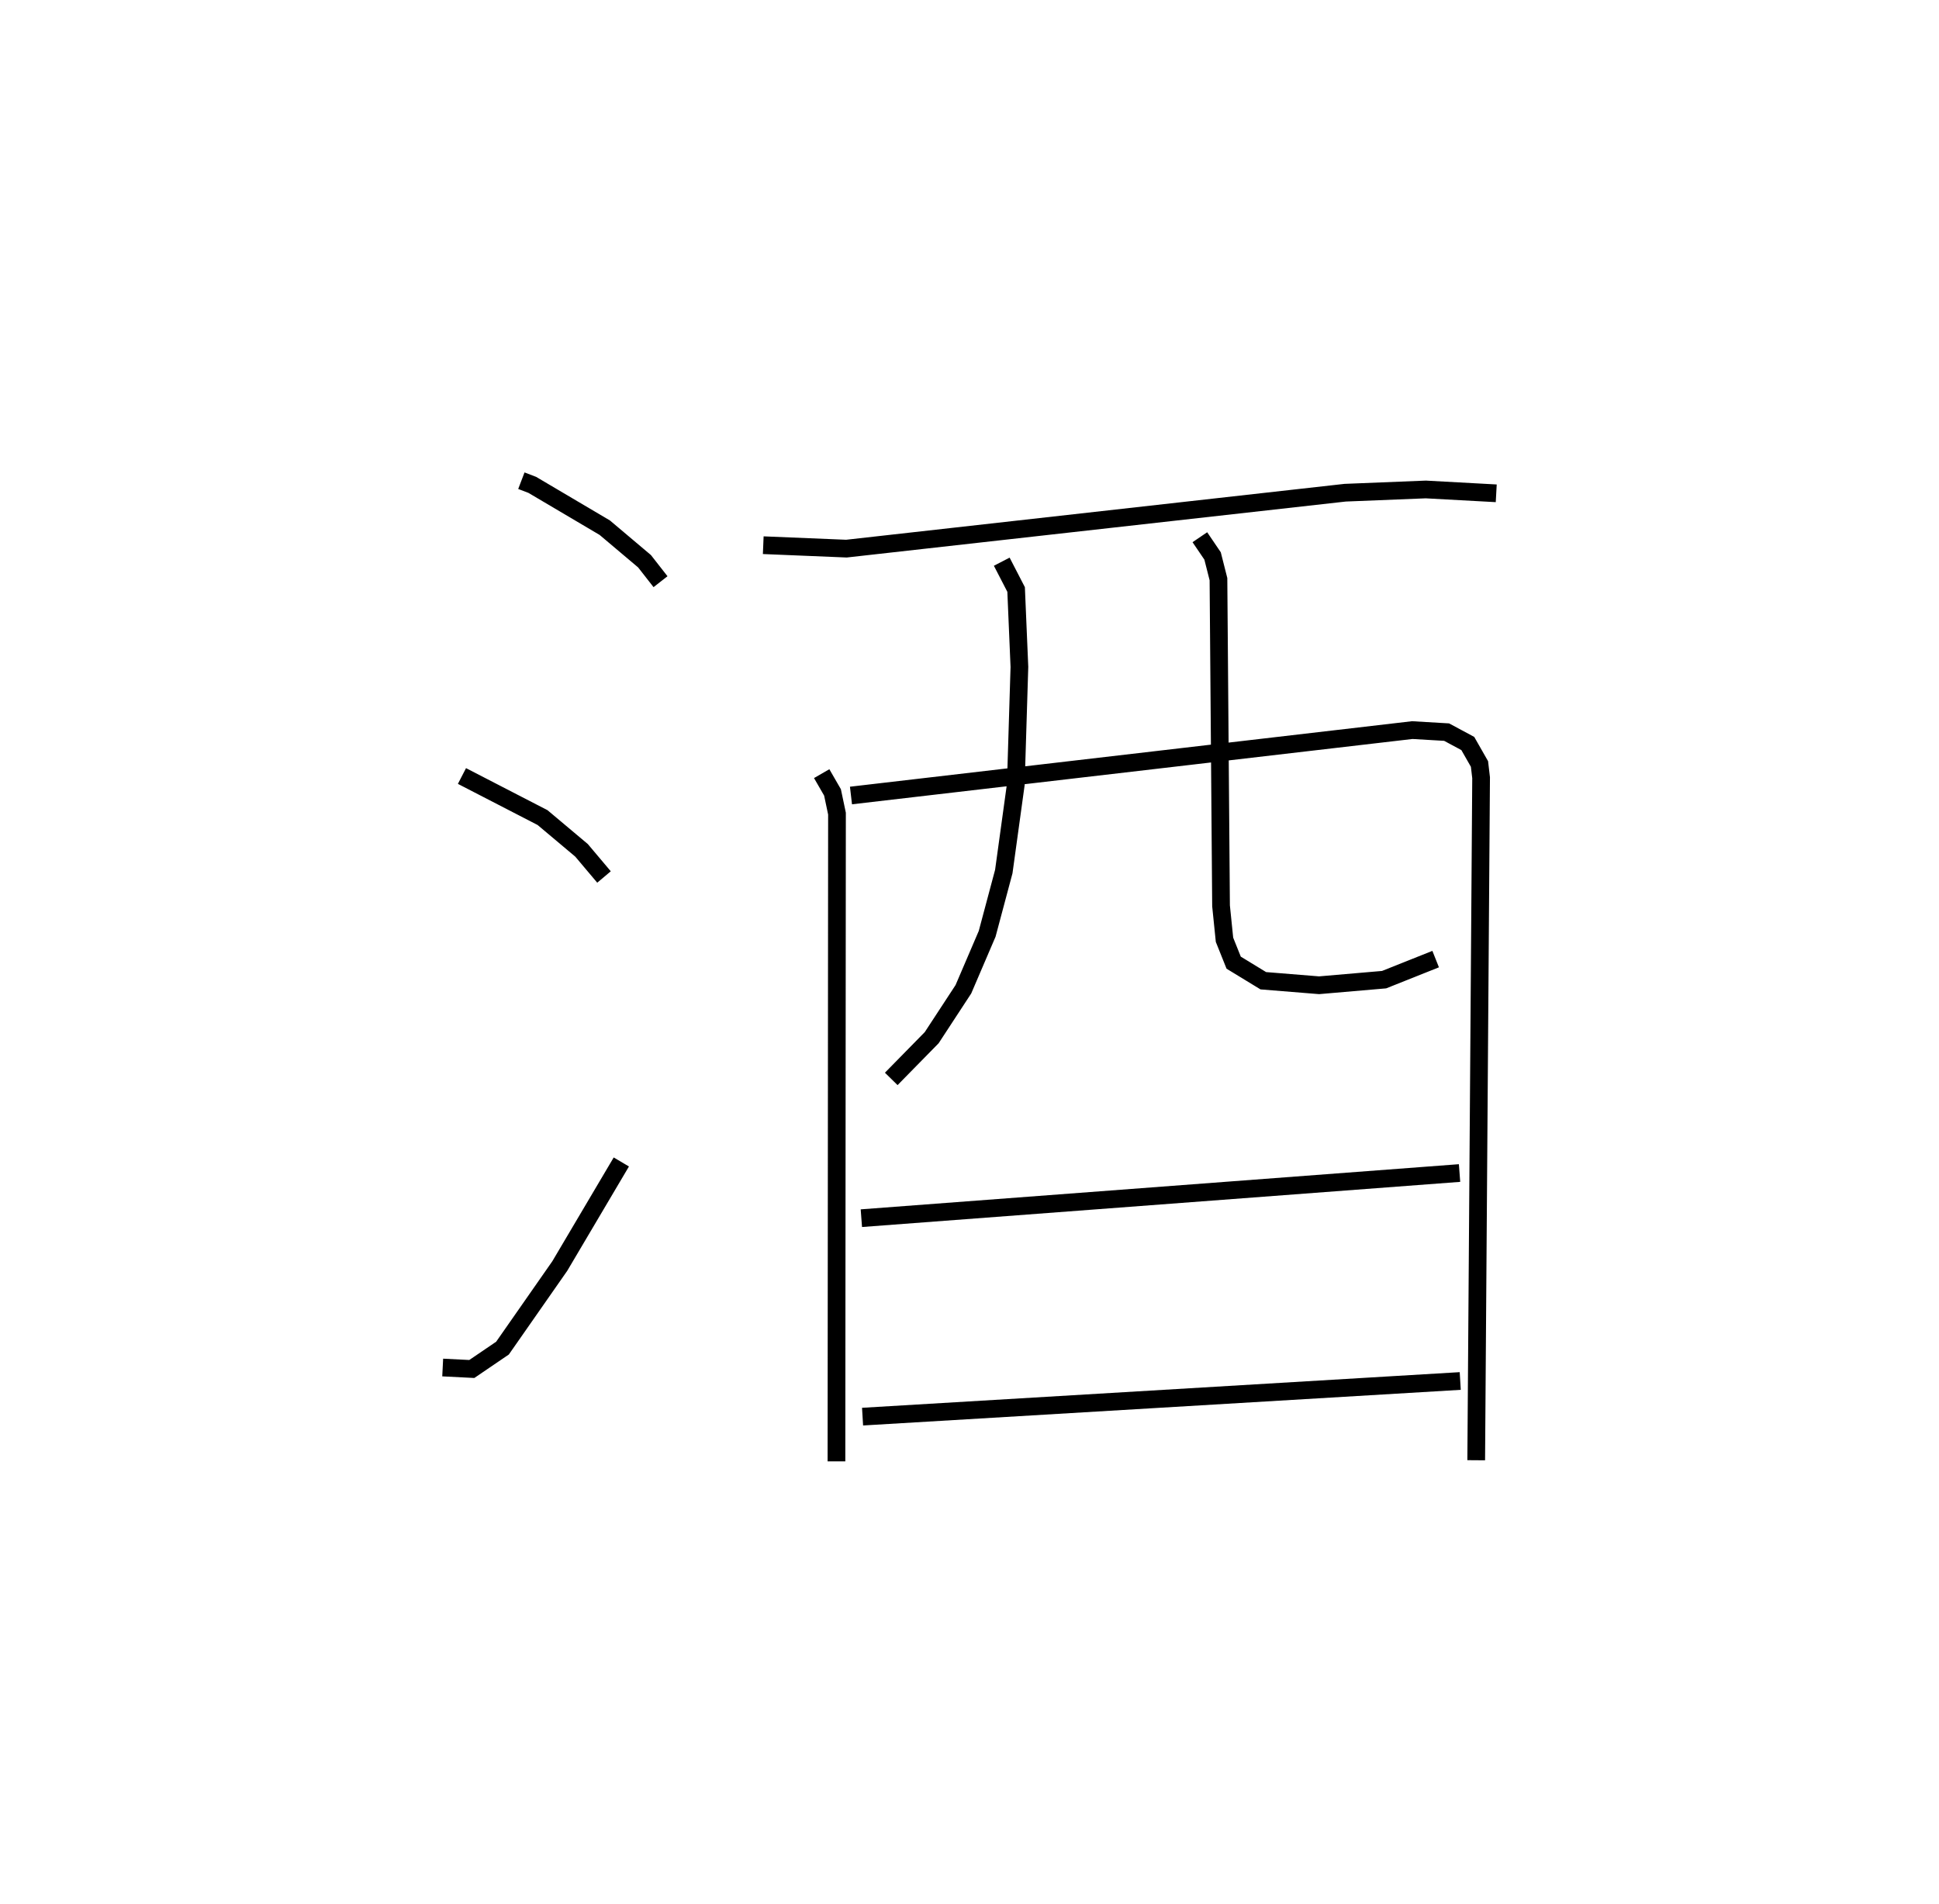 <?xml version="1.0" encoding="utf-8" ?>
<svg baseProfile="full" height="107.527" version="1.1" width="109.493" xmlns="http://www.w3.org/2000/svg" xmlns:ev="http://www.w3.org/2001/xml-events" xmlns:xlink="http://www.w3.org/1999/xlink"><defs /><rect fill="white" height="107.527" width="109.493" x="0" y="0" /><path d="M25,25 m0.0,0.0 m4.441,2.146 l0.617,0.236 4.092,2.417 l2.246,1.895 0.903,1.155 m-11.212,10.973 l4.55,2.348 2.202,1.85 l1.269,1.505 m-9.109,27.701 l1.644,0.083 1.733,-1.179 l3.234,-4.634 3.476,-5.878 m8.014,-34.83 l4.697,0.194 28.162,-3.158 l4.555,-0.183 3.977,0.217 m-38.091,15.831 l0.611,1.059 0.253,1.199 l-0.03,36.579 m0.82,-37.602 l31.697,-3.694 1.938,0.114 l1.196,0.643 0.66,1.157 l0.091,0.775 -0.276,38.543 m-26.792,-50.742 l0.811,1.57 0.186,4.373 l-0.204,6.638 -0.678,4.917 l-0.939,3.516 -1.342,3.131 l-1.79,2.735 -2.284,2.328 m17.427,-30.59 l0.718,1.058 0.332,1.31 l0.146,18.45 0.195,1.915 l0.518,1.293 1.673,1.02 l3.15,0.255 3.671,-0.316 l2.912,-1.161 m-32.43,14.631 l33.779,-2.55 m-33.711,13.757 l33.75,-2.013 " fill="none" stroke="black" stroke-width="1" /></svg>